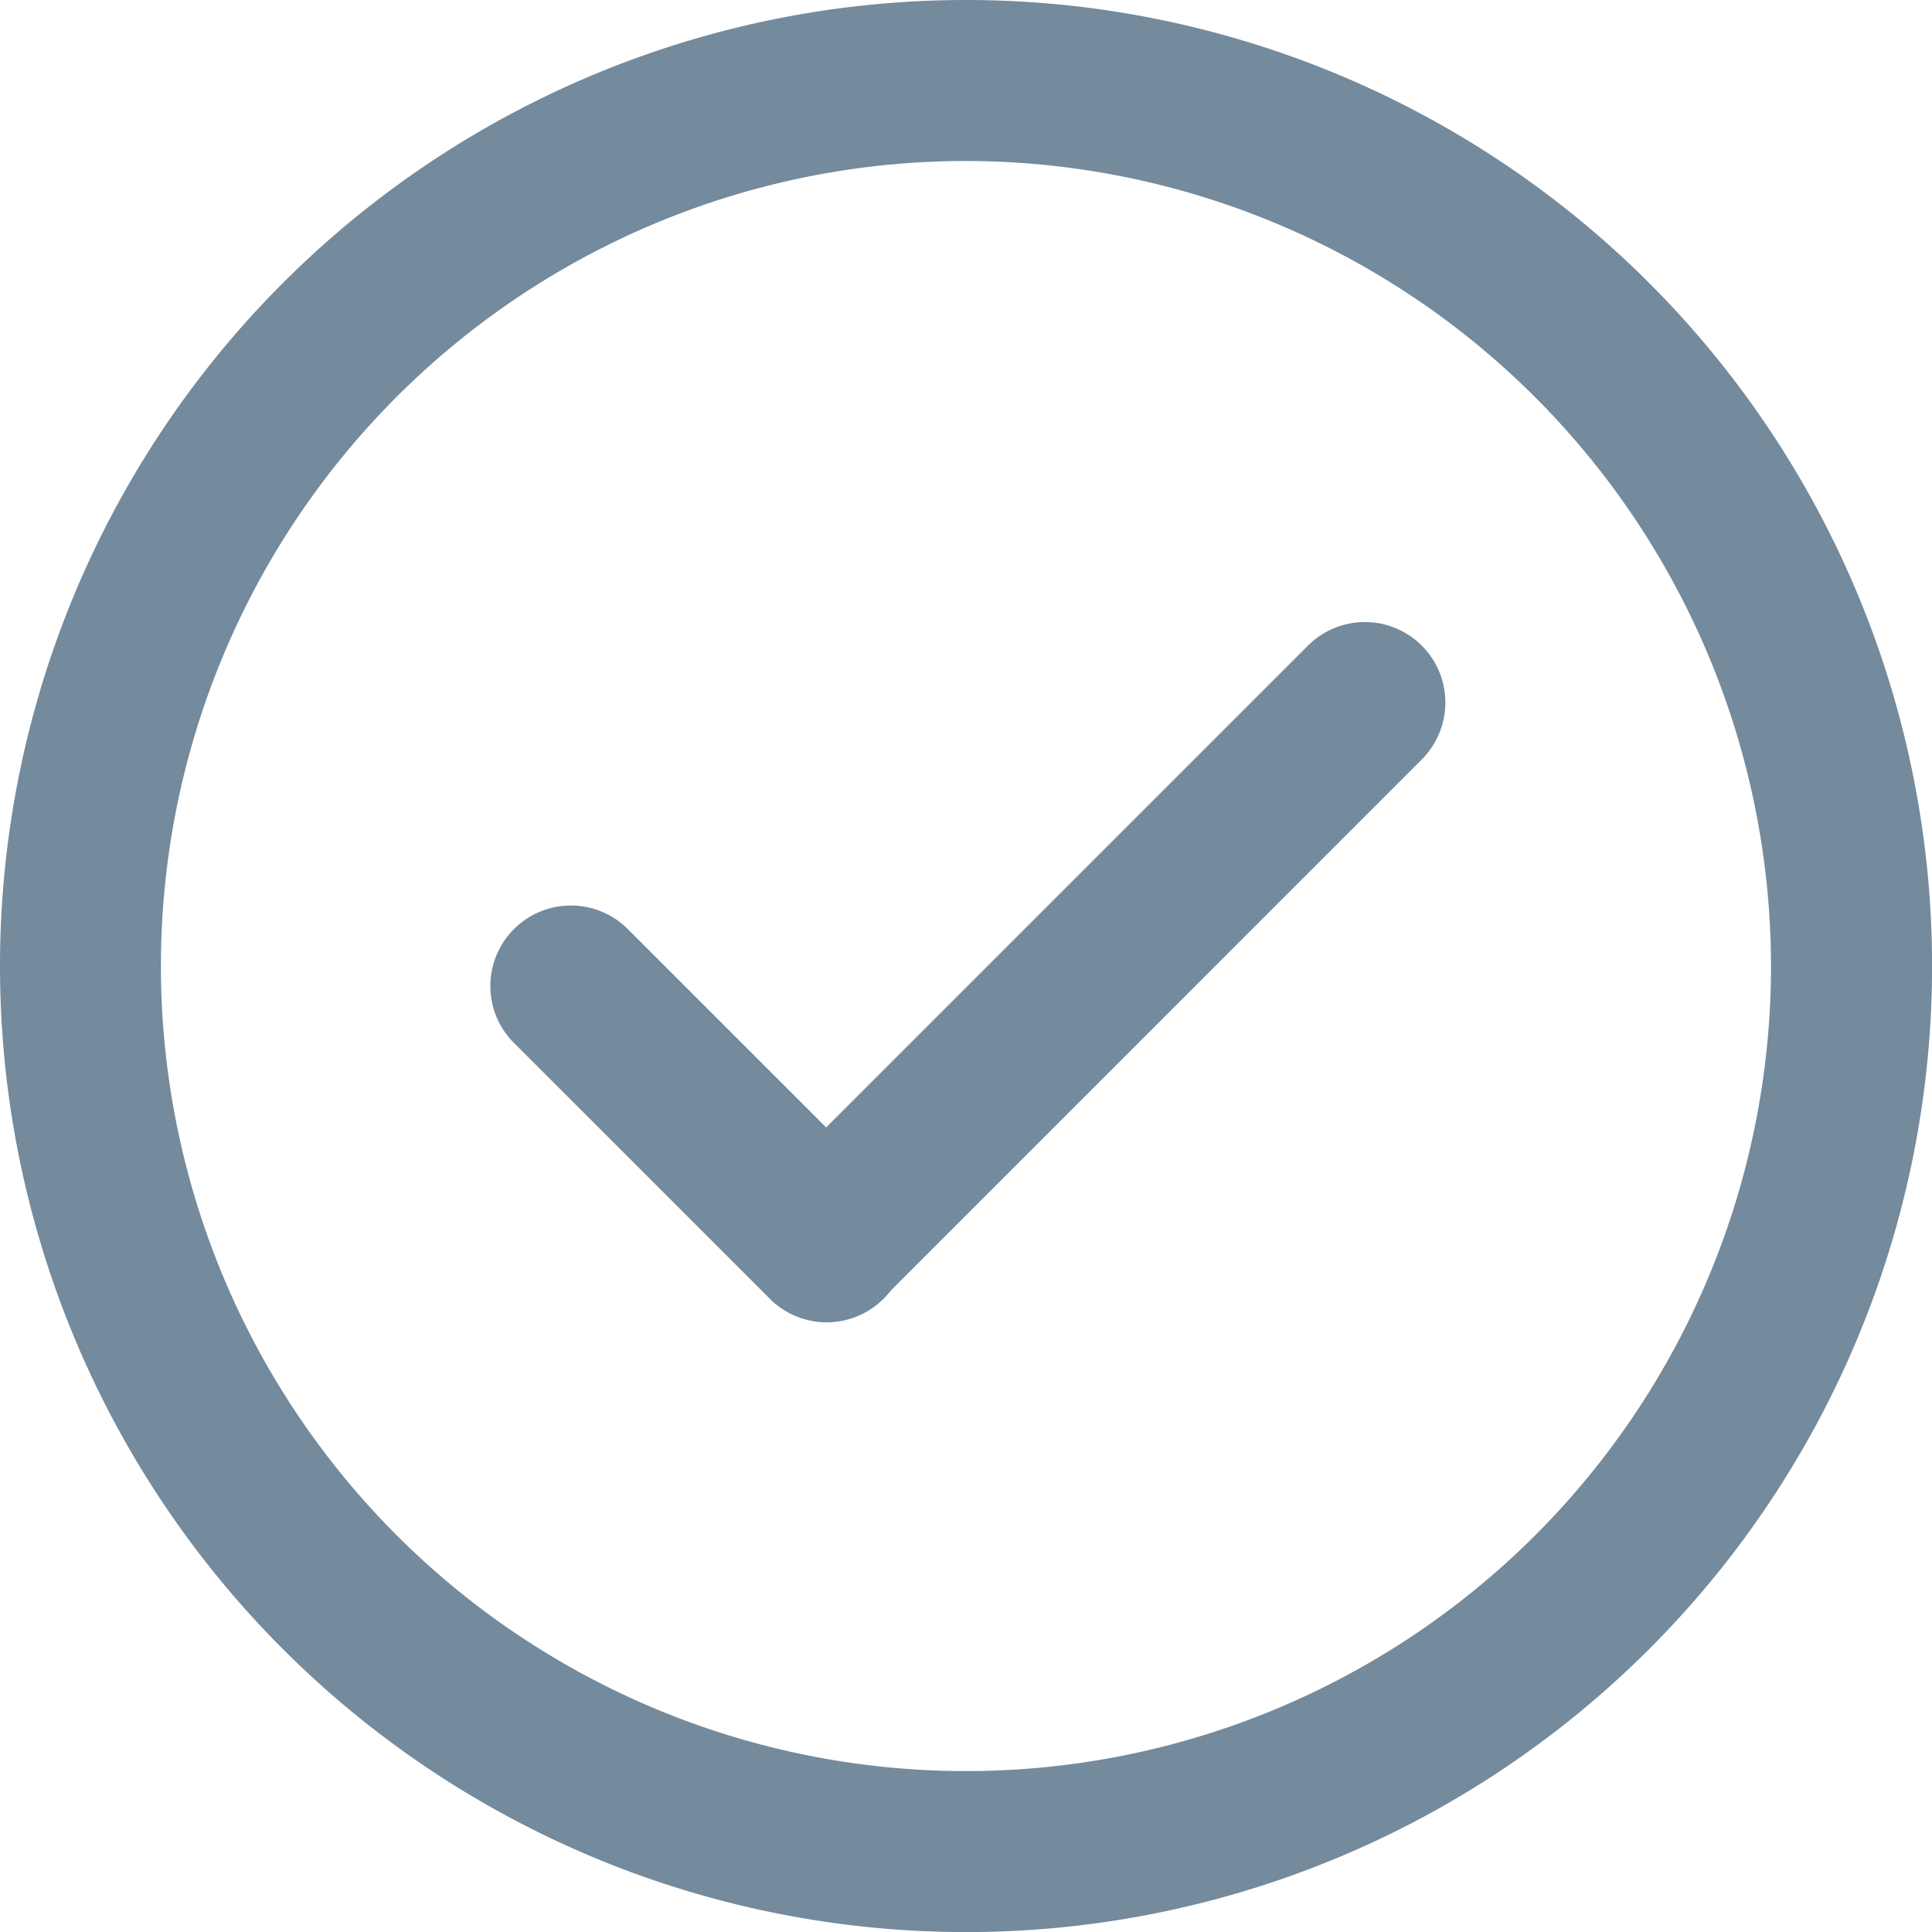 <svg xmlns="http://www.w3.org/2000/svg" width="24.613" height="24.613" viewBox="0 0 24.613 24.613">
  <g id="Group_531" data-name="Group 531" transform="translate(-121 -322)">
    <path id="Ellipse_443" data-name="Ellipse 443" d="M12.307,2.051A10.256,10.256,0,1,0,22.562,12.307,10.267,10.267,0,0,0,12.307,2.051m0-2.051A12.307,12.307,0,1,1,0,12.307,12.307,12.307,0,0,1,12.307,0Z" transform="translate(121 322)" fill="#748a9d"/>
    <g id="Group_49" data-name="Group 49" transform="translate(127.247 329.925)">
      <path id="switch-line-2" d="M1440.707,4368.384a1.025,1.025,0,0,1-.725-1.75l6.771-6.771a1.025,1.025,0,1,1,1.45,1.45l-6.77,6.771A1.021,1.021,0,0,1,1440.707,4368.384Z" transform="translate(-1436.337 -4359.563)" fill="#748a9d"/>
      <path id="switch-line-1" d="M1.026,5.283A1.026,1.026,0,0,1,.3,3.533L3.533.3a1.026,1.026,0,1,1,1.45,1.45L1.751,4.983A1.022,1.022,0,0,1,1.026,5.283Z" transform="translate(5.283 3.61) rotate(90)" fill="#748a9d"/>
    </g>
  </g>
</svg>
